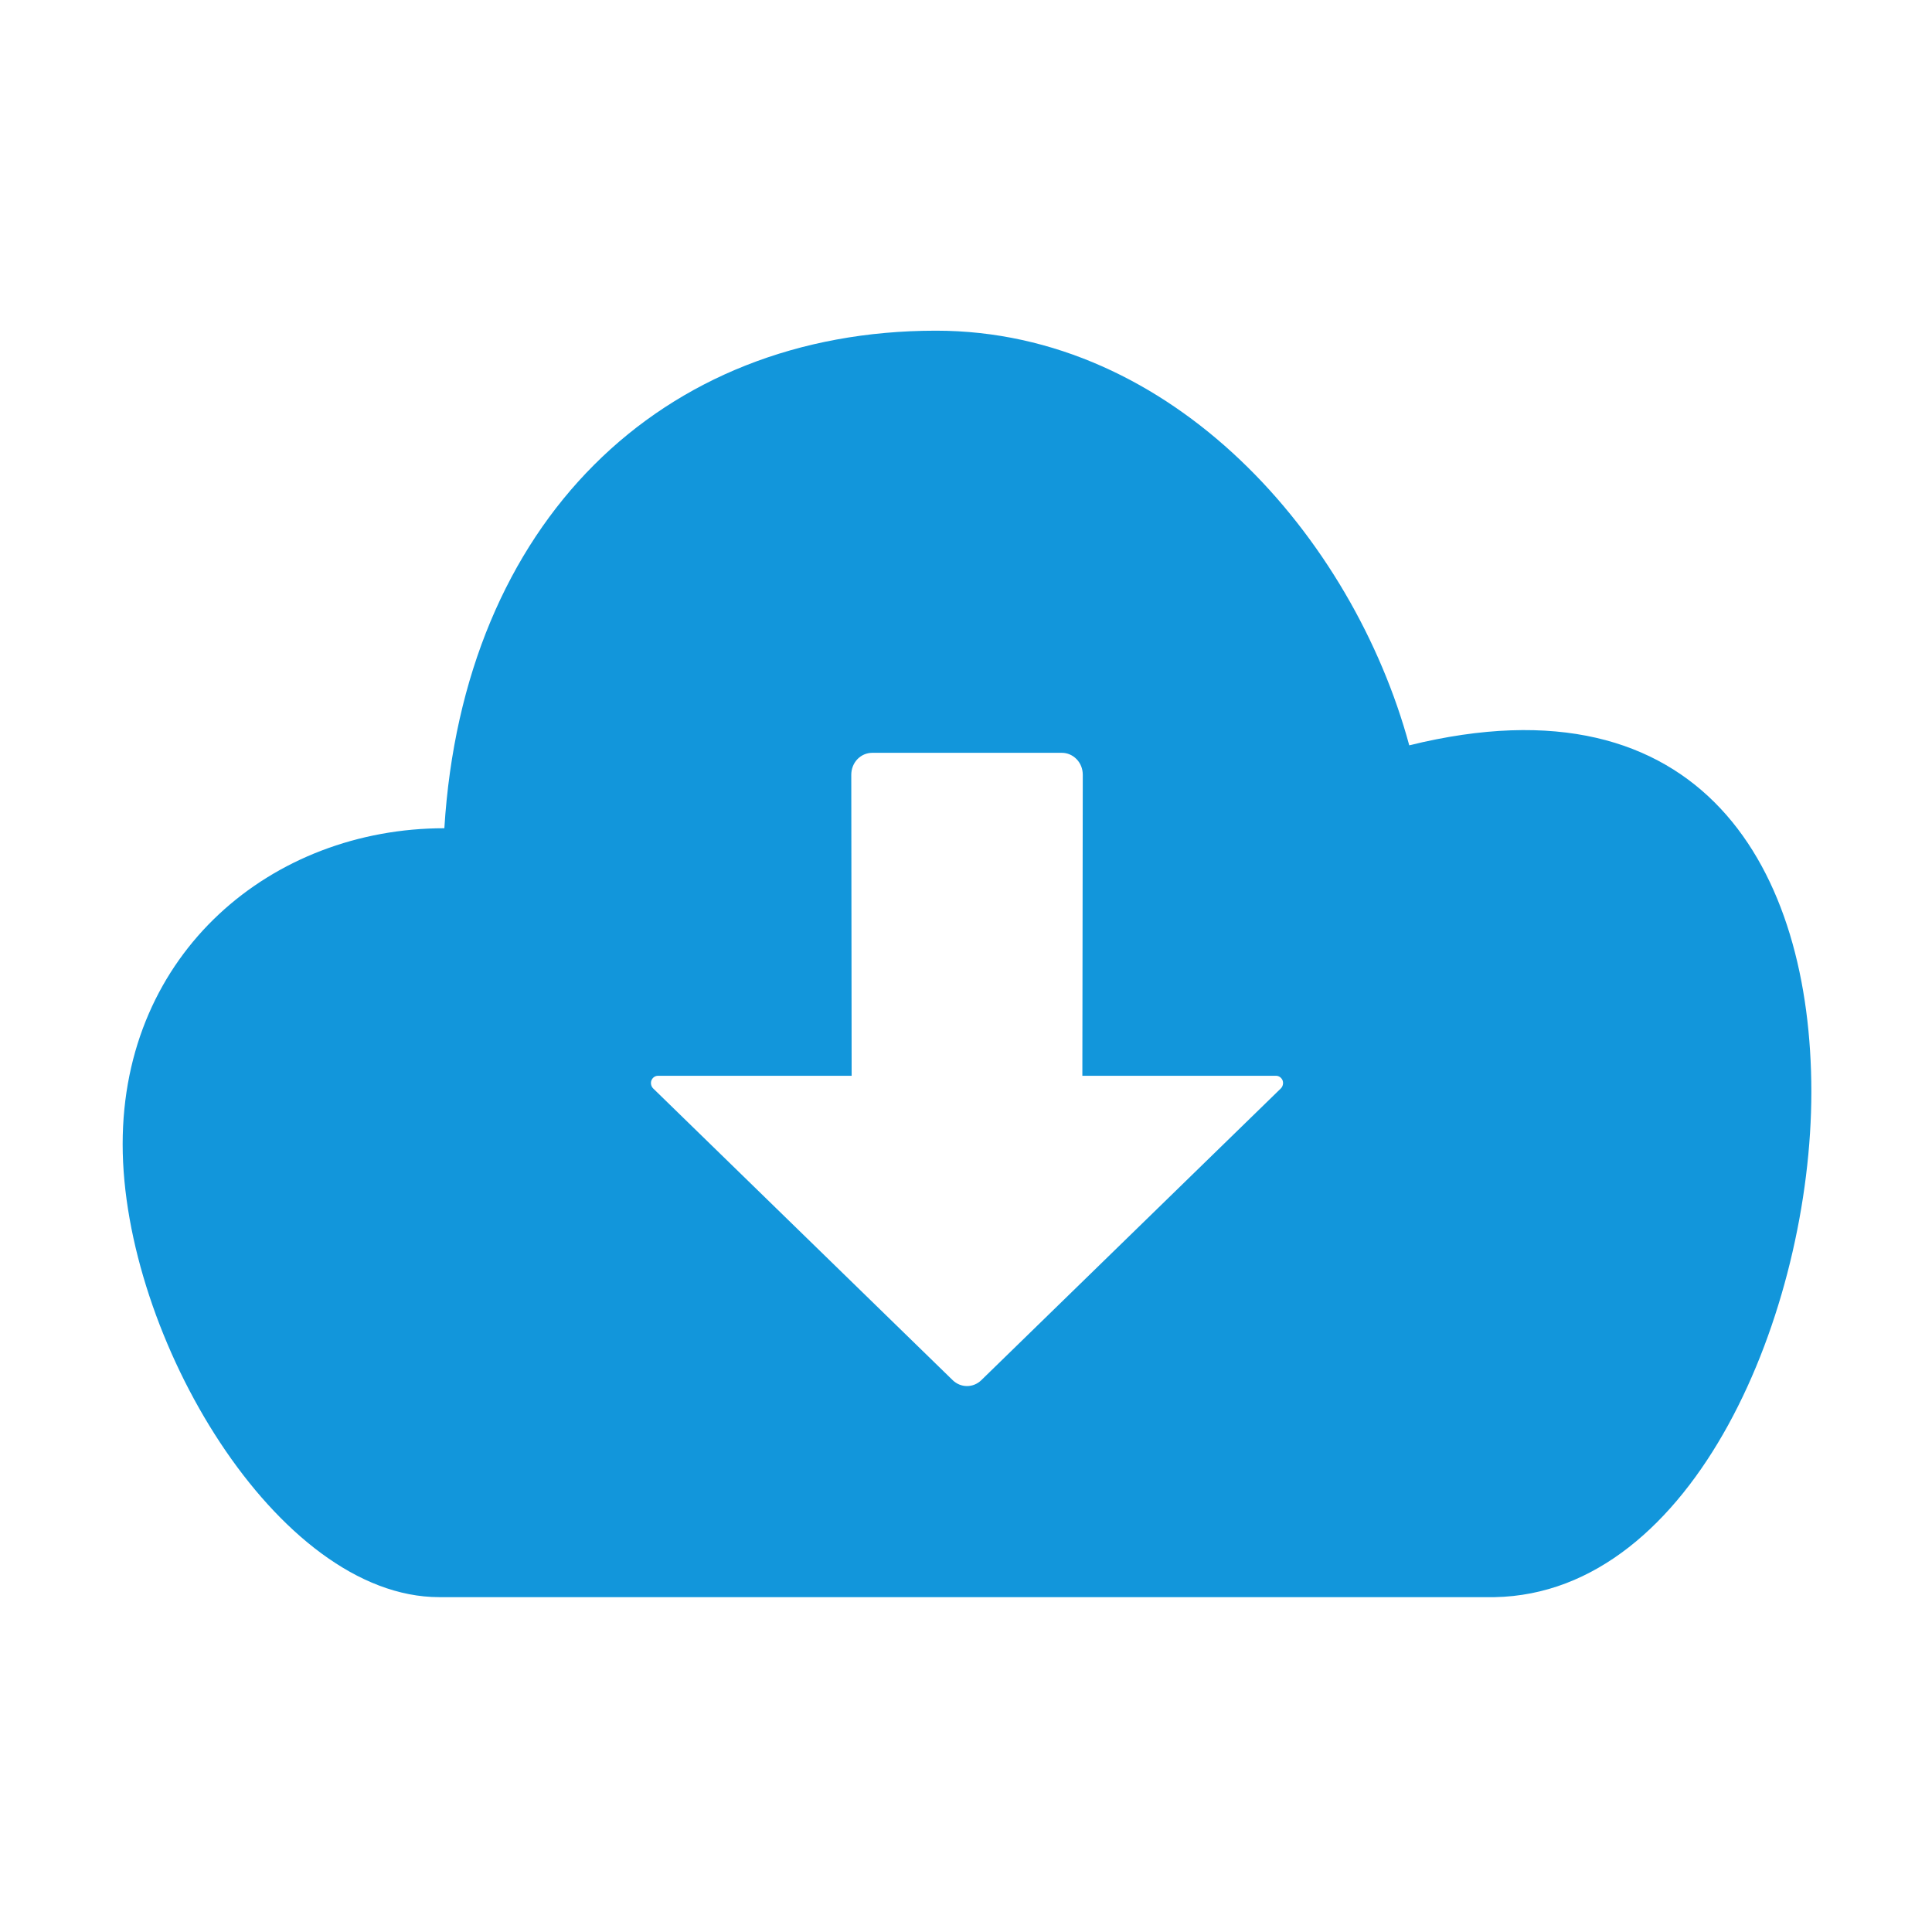 <?xml version="1.0" standalone="no"?><!DOCTYPE svg PUBLIC "-//W3C//DTD SVG 1.1//EN" "http://www.w3.org/Graphics/SVG/1.1/DTD/svg11.dtd"><svg t="1501218286223" class="icon" style="" viewBox="0 0 1024 1024" version="1.1" xmlns="http://www.w3.org/2000/svg" p-id="3608" xmlns:xlink="http://www.w3.org/1999/xlink" width="32" height="32"><defs><style type="text/css"></style></defs><path d="M746.931 395.043c-29.913-110.261-125.363-219.775-250.854-219.775-145.794 0-250.531 101.715-260.559 263.714-91.295 0-170.507 65.77-170.507 167.466 0 101.714 81.833 240.073 167.822 240.073l559.399 0c106.263-2.012 167.82-152.083 167.82-267.824C960.052 461.641 902.798 356.583 746.931 395.043L746.931 395.043 746.931 395.043zM678.865 576.903 520.068 731.564c-1.965 1.898-4.631 3.08-7.537 3.08-2.884 0-5.572-1.181-7.542-3.08L346.198 576.903c-1.054-1.027-1.49-2.73-0.941-4.259 0.609-1.488 1.965-2.449 3.432-2.449l102.699 0-0.193-159.553c0-2.974 1.071-5.943 3.212-8.219 2.184-2.271 5.026-3.407 7.867-3.407l100.585 0c2.774 0 5.61 1.136 7.8 3.407 2.184 2.272 3.232 5.245 3.232 8.219l-0.22 159.553 102.704 0c1.462 0 2.818 0.96 3.432 2.449C680.351 574.173 679.913 575.876 678.865 576.903L678.865 576.903 678.865 576.903zM678.865 576.903" p-id="3609" fill="#1296db"></path></svg>